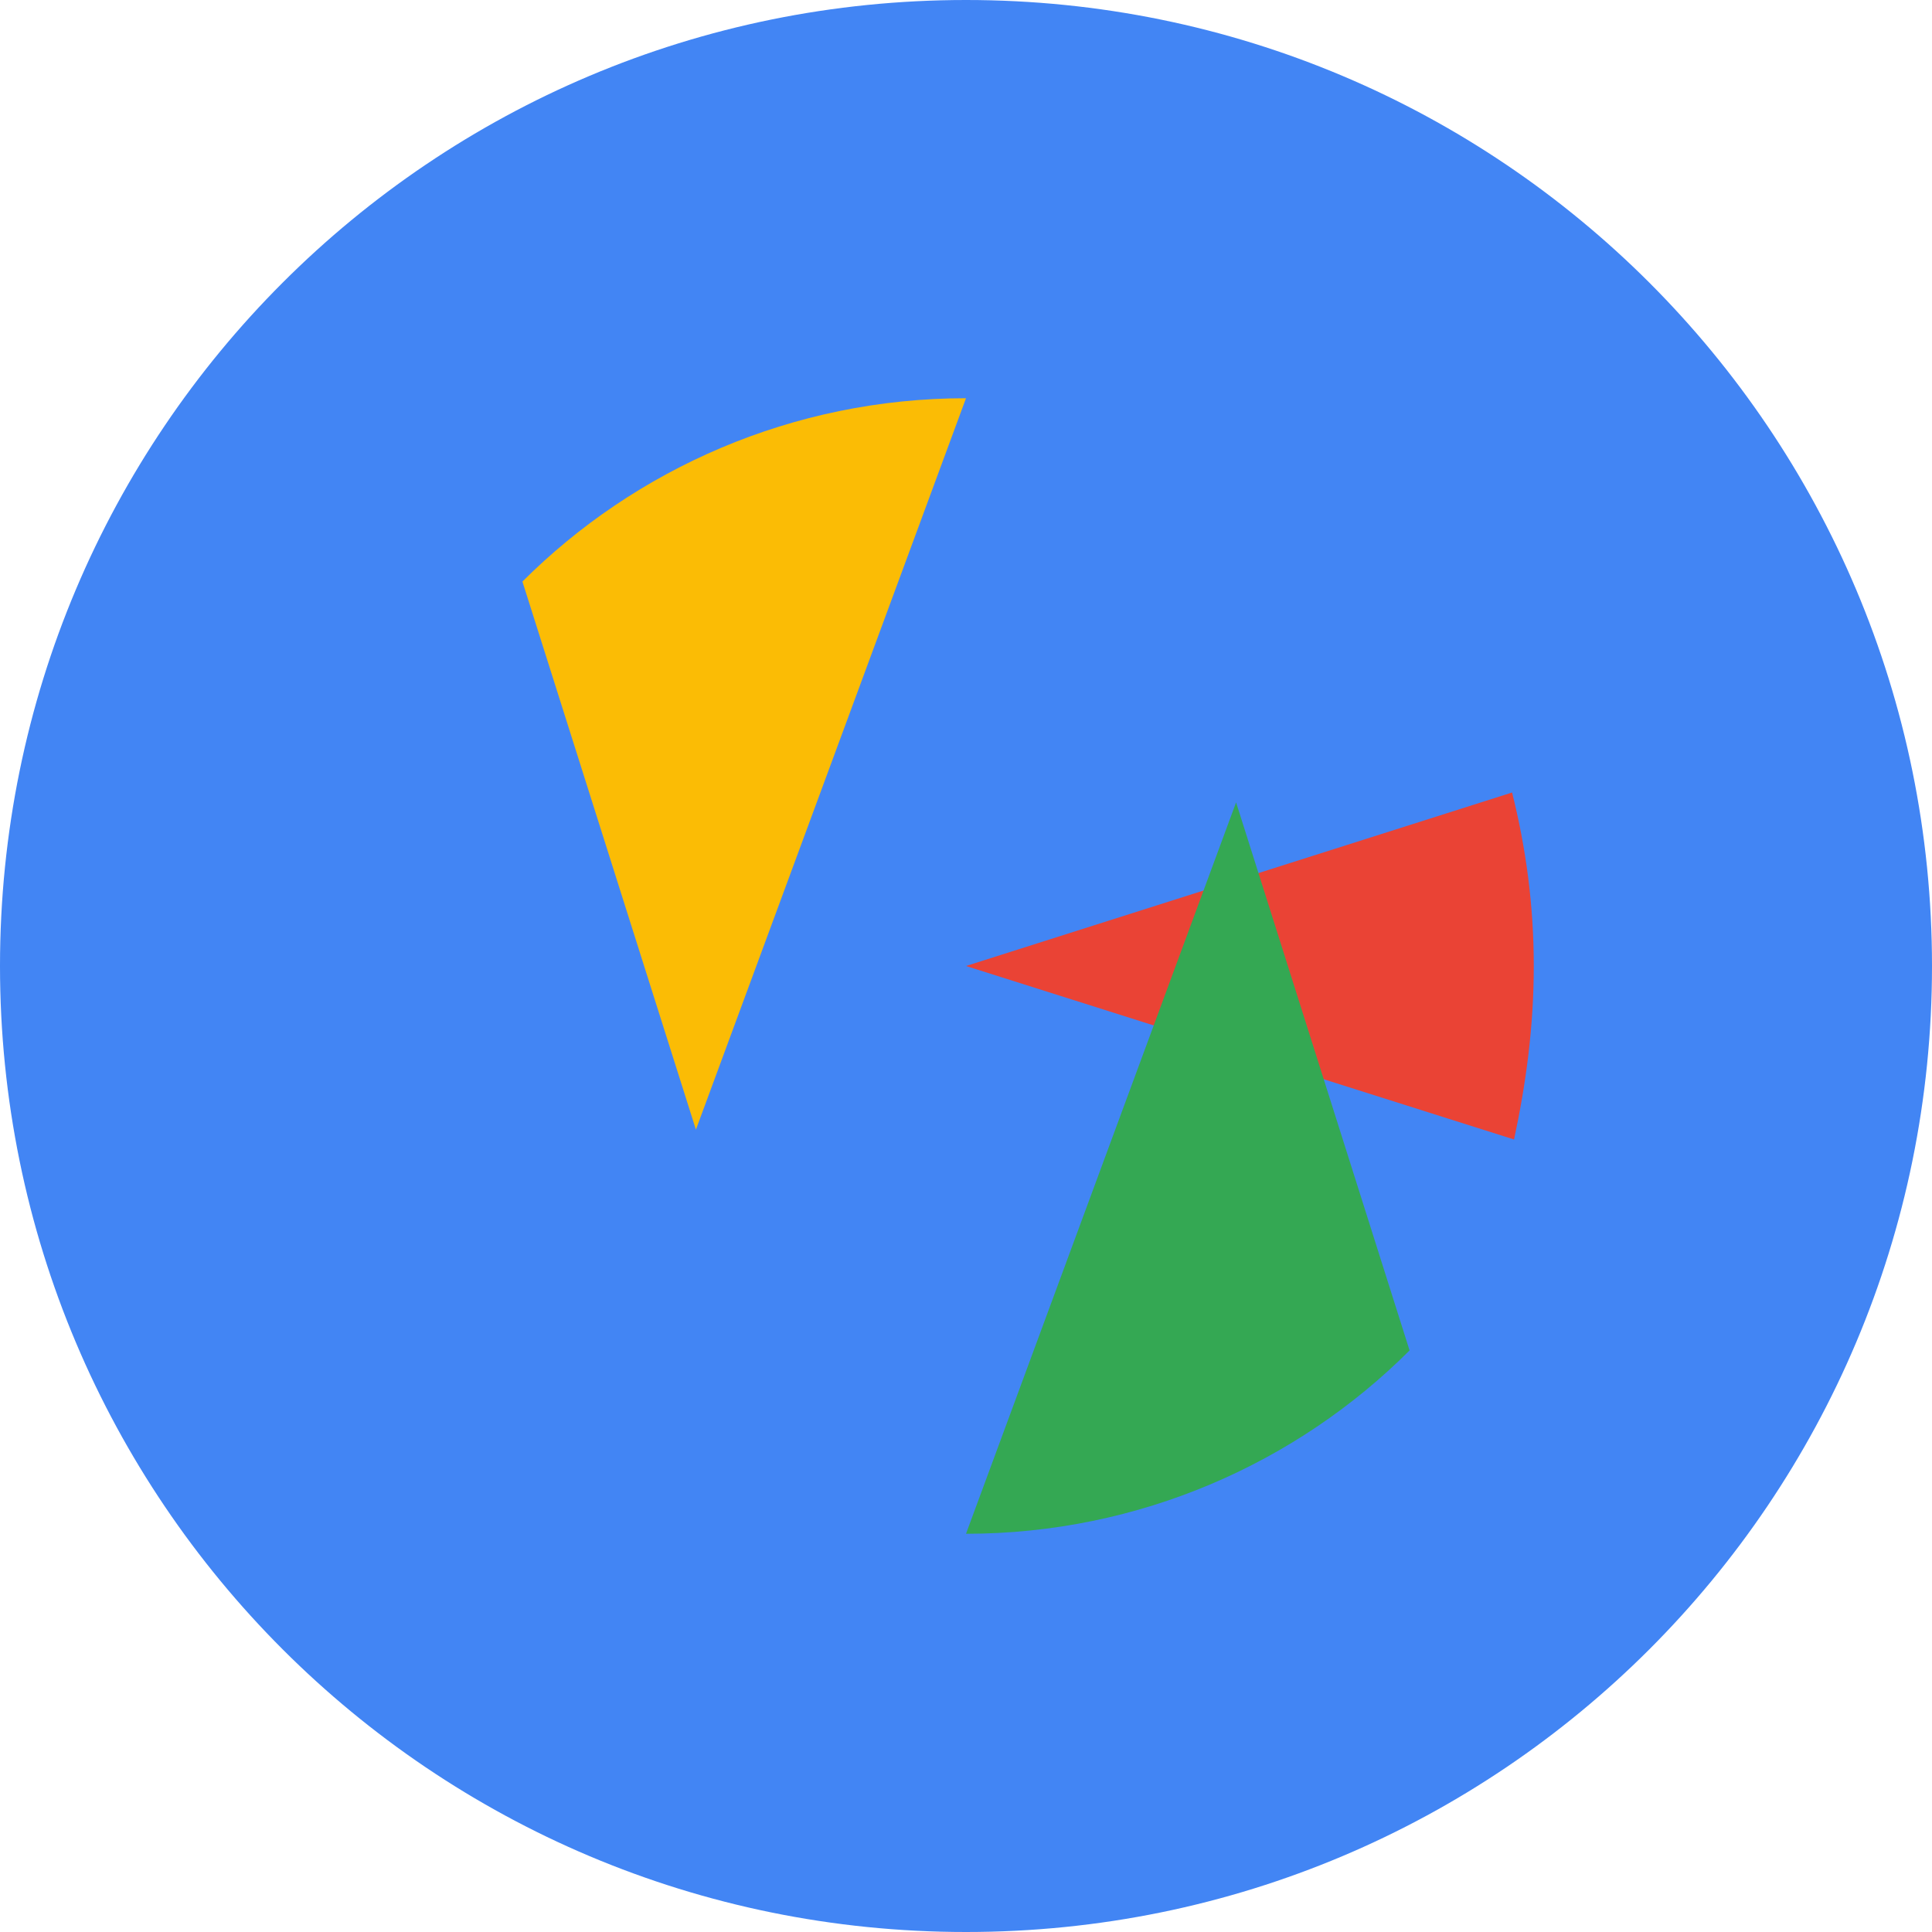 <?xml version="1.0" encoding="UTF-8"?>
<svg width="98px" height="98px" viewBox="0 0 98 98" version="1.1" xmlns="http://www.w3.org/2000/svg">
    <g stroke="none" stroke-width="1" fill="none" fill-rule="evenodd">
        <path d="M49,0C21.9,0,0,21.9,0,49s21.9,49,49,49s49-21.9,49-49S76.1,0,49,0z" fill="#4285F4"/>
        <path d="M77.8,49c0-3.1-0.4-6-1.1-8.8L49,49l27.8,8.8C77.4,55,77.8,52.1,77.8,49z" fill="#EA4335"/>
        <path d="M49,20.2c-8.8,0-16.8,3.6-22.5,9.3l8.8,27.8L49,20.2z" fill="#FBBC05"/>
        <path d="M49,77.8c8.8,0,16.8-3.6,22.5-9.3l-8.8-27.8L49,77.8z" fill="#34A853"/>
    </g>
</svg>
